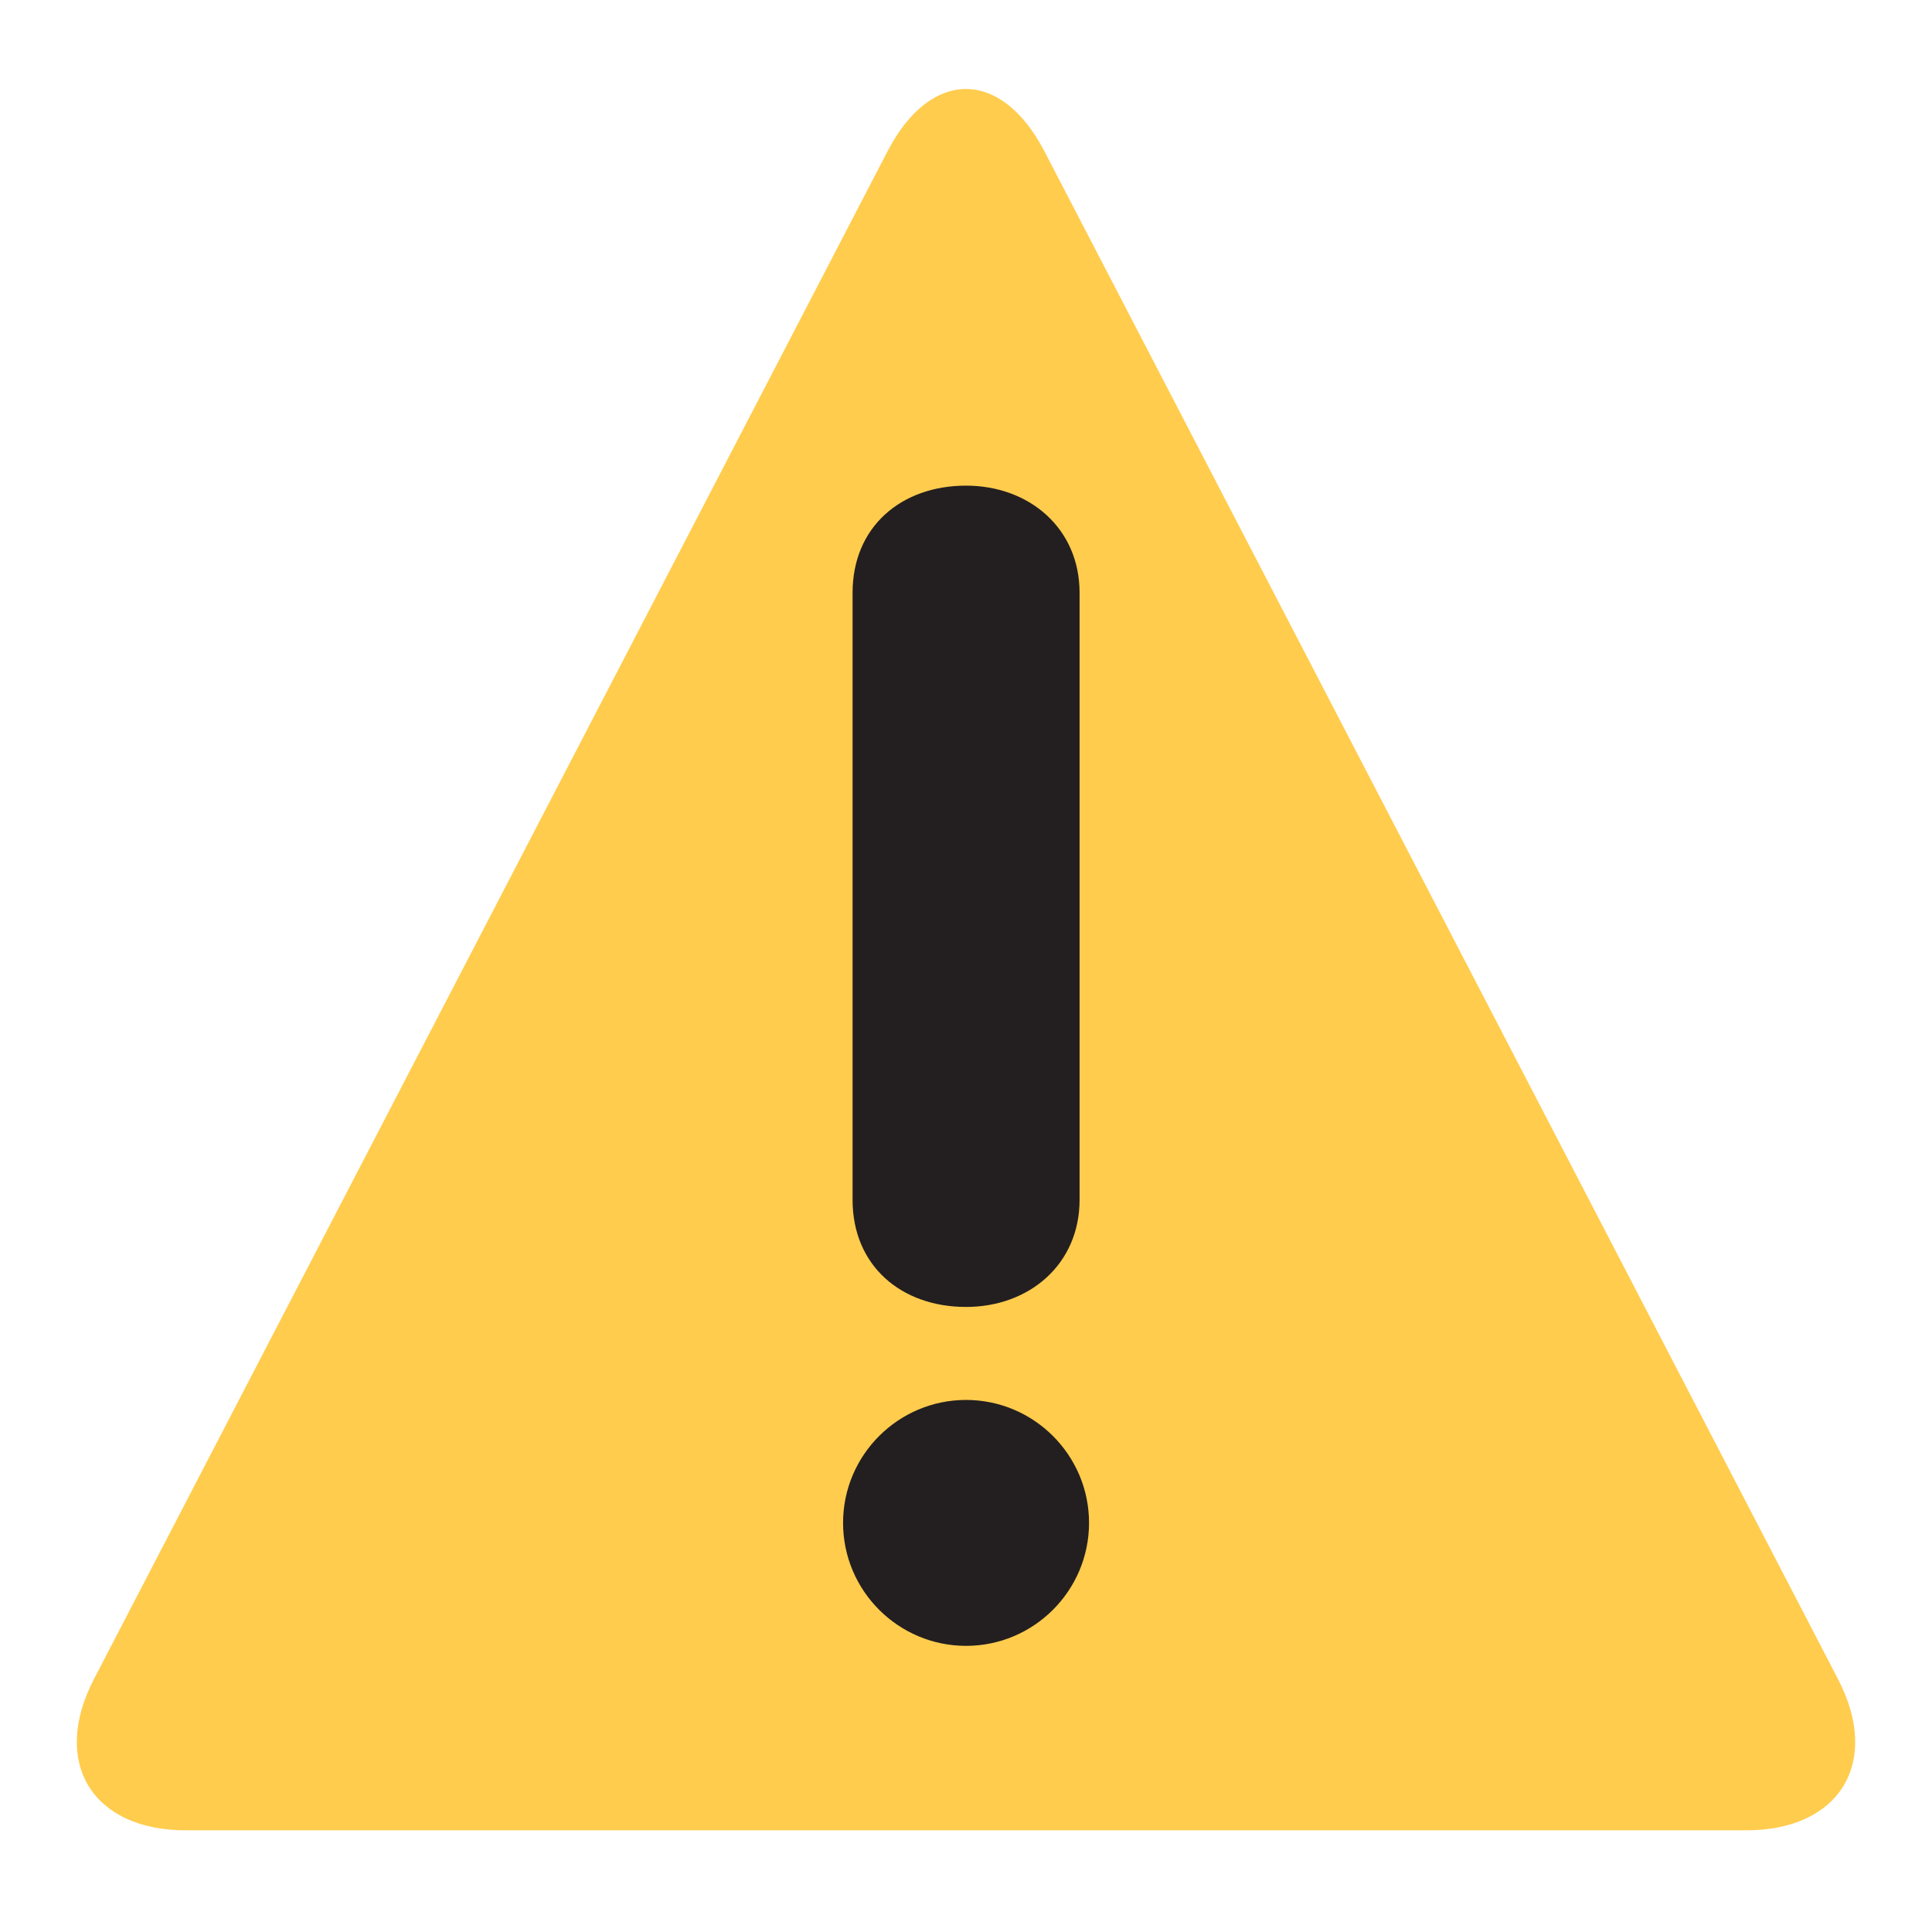 <svg xmlns="http://www.w3.org/2000/svg" viewBox="0 0 47.5 47.5" enable-background="new 0 0 47.5 47.5"><defs><clipPath id="0"><path d="m0 38h38v-38h-38v38"/></clipPath></defs><g transform="matrix(1.25 0 0-1.25 0 47.5)"><g clip-path="url(#0)"><path d="m0 0c-1.842 0-2.654 1.338-1.806 2.973l15.609 30.05c.848 1.635 2.238 1.635 3.087 0l15.609-30.05c.85-1.635.037-2.973-1.806-2.973h-30.693" fill="#ffcc4d" transform="translate(3.653 2)"/><path d="m0 0c0 1.302.961 2.108 2.232 2.108 1.241 0 2.233-.837 2.233-2.108v-11.938c0-1.271-.992-2.108-2.233-2.108-1.271 0-2.232.807-2.232 2.108v11.938m-.187-18.293c0 1.333 1.086 2.418 2.419 2.418 1.333 0 2.419-1.085 2.419-2.418 0-1.334-1.086-2.419-2.419-2.419-1.333 0-2.419 1.085-2.419 2.419" fill="#231f20" transform="translate(16.769 26.34)"/></g></g></svg>